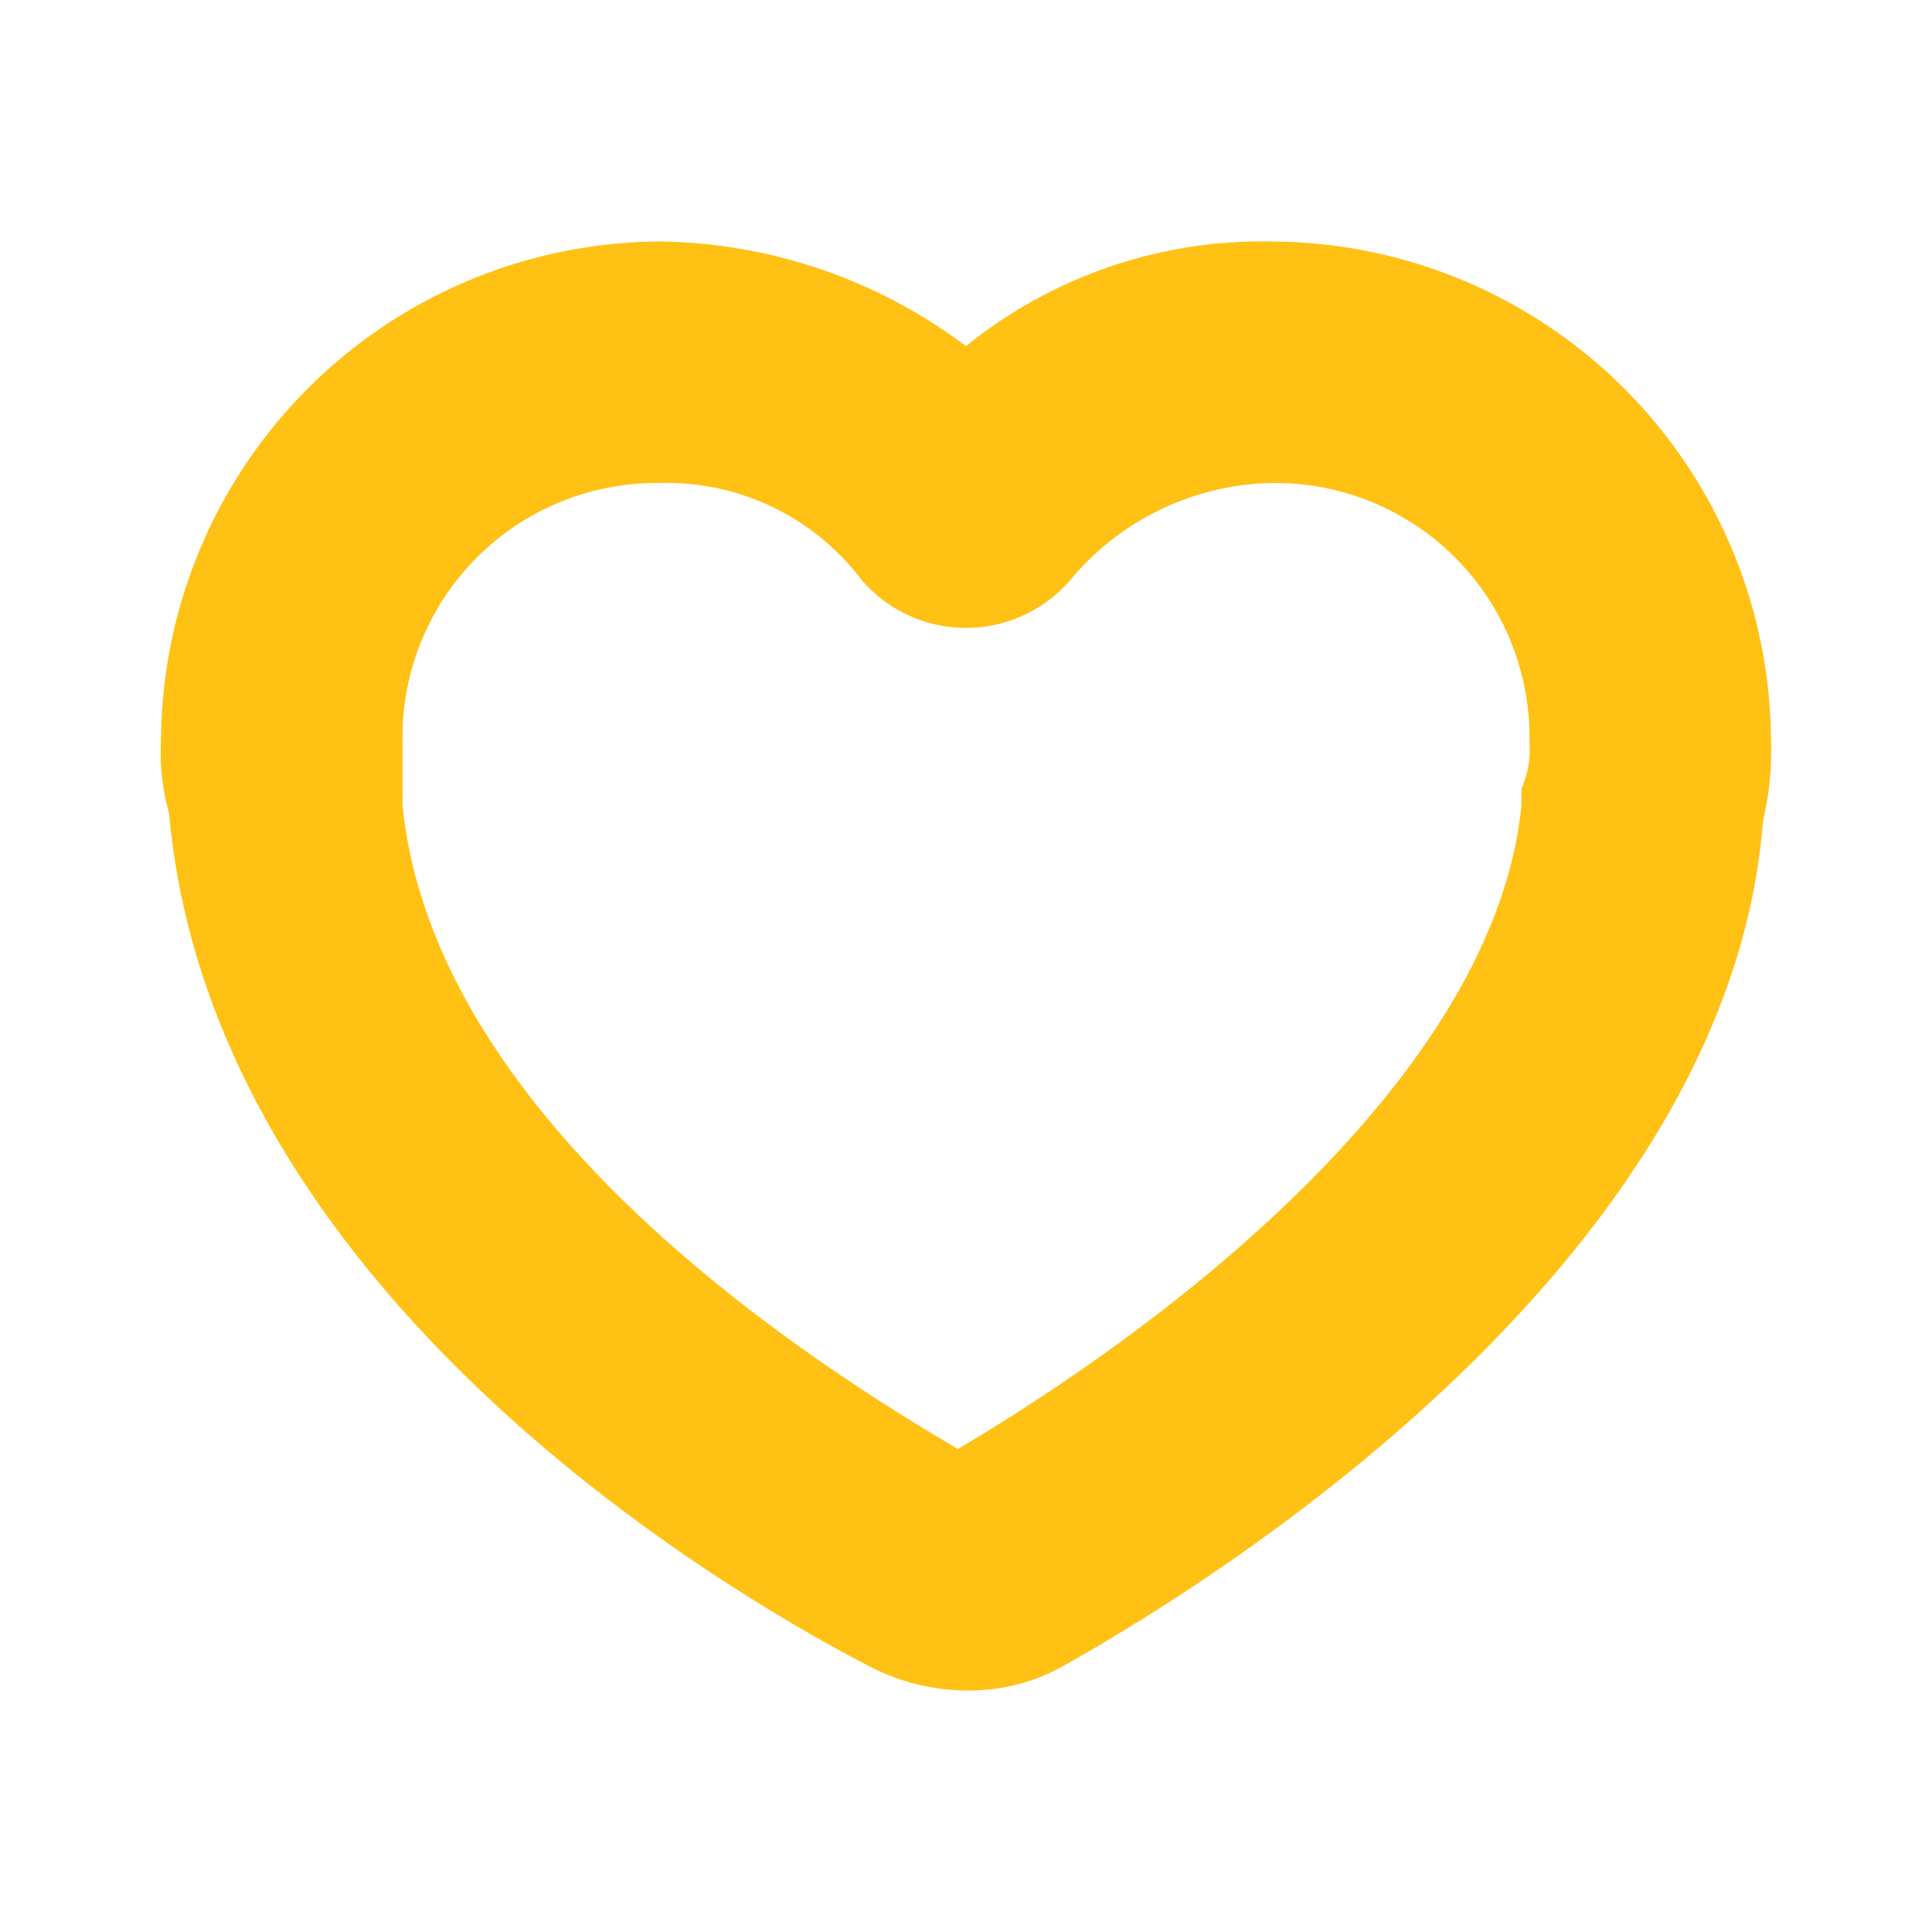 <svg id="heart-yellow" xmlns="http://www.w3.org/2000/svg" width="24" height="24" viewBox="0 0 24 24">
  <g id="Сгруппировать_419" data-name="Сгруппировать 419">
    <rect id="Прямоугольник_561" data-name="Прямоугольник 561" width="24" height="24" fill="none"/>
  </g>
  <g id="Сгруппировать_420" data-name="Сгруппировать 420">
    <rect id="Прямоугольник_562" data-name="Прямоугольник 562" width="20.6" height="20.6" transform="translate(1.7 1.7)" fill="none"/>
  </g>
  <g id="Сгруппировать_421" data-name="Сгруппировать 421">
    <path id="Контур_541" data-name="Контур 541" d="M12,21a2.663,2.663,0,0,1-1.2-.3c-2.5-1.3-8.2-5-8.7-10.6A2.769,2.769,0,0,1,2,9.2,6.231,6.231,0,0,1,8.2,3,6.456,6.456,0,0,1,12,4.3,5.846,5.846,0,0,1,15.8,3,6.231,6.231,0,0,1,22,9.2a3.751,3.751,0,0,1-.1,1h0c-.4,5.2-6.2,9.1-8.7,10.5A2.375,2.375,0,0,1,12,21ZM5,10c.4,4,5.2,7,6.9,8,3.2-1.9,6.7-4.9,7-8V9.8a1.268,1.268,0,0,0,.1-.6A3.159,3.159,0,0,0,15.8,6a3.338,3.338,0,0,0-2.5,1.2,1.708,1.708,0,0,1-2.6,0A3.034,3.034,0,0,0,8.2,6,3.159,3.159,0,0,0,5,9.2V10Zm5.9-4.6Z" fill="#ffc114"/>
  </g>
</svg>
